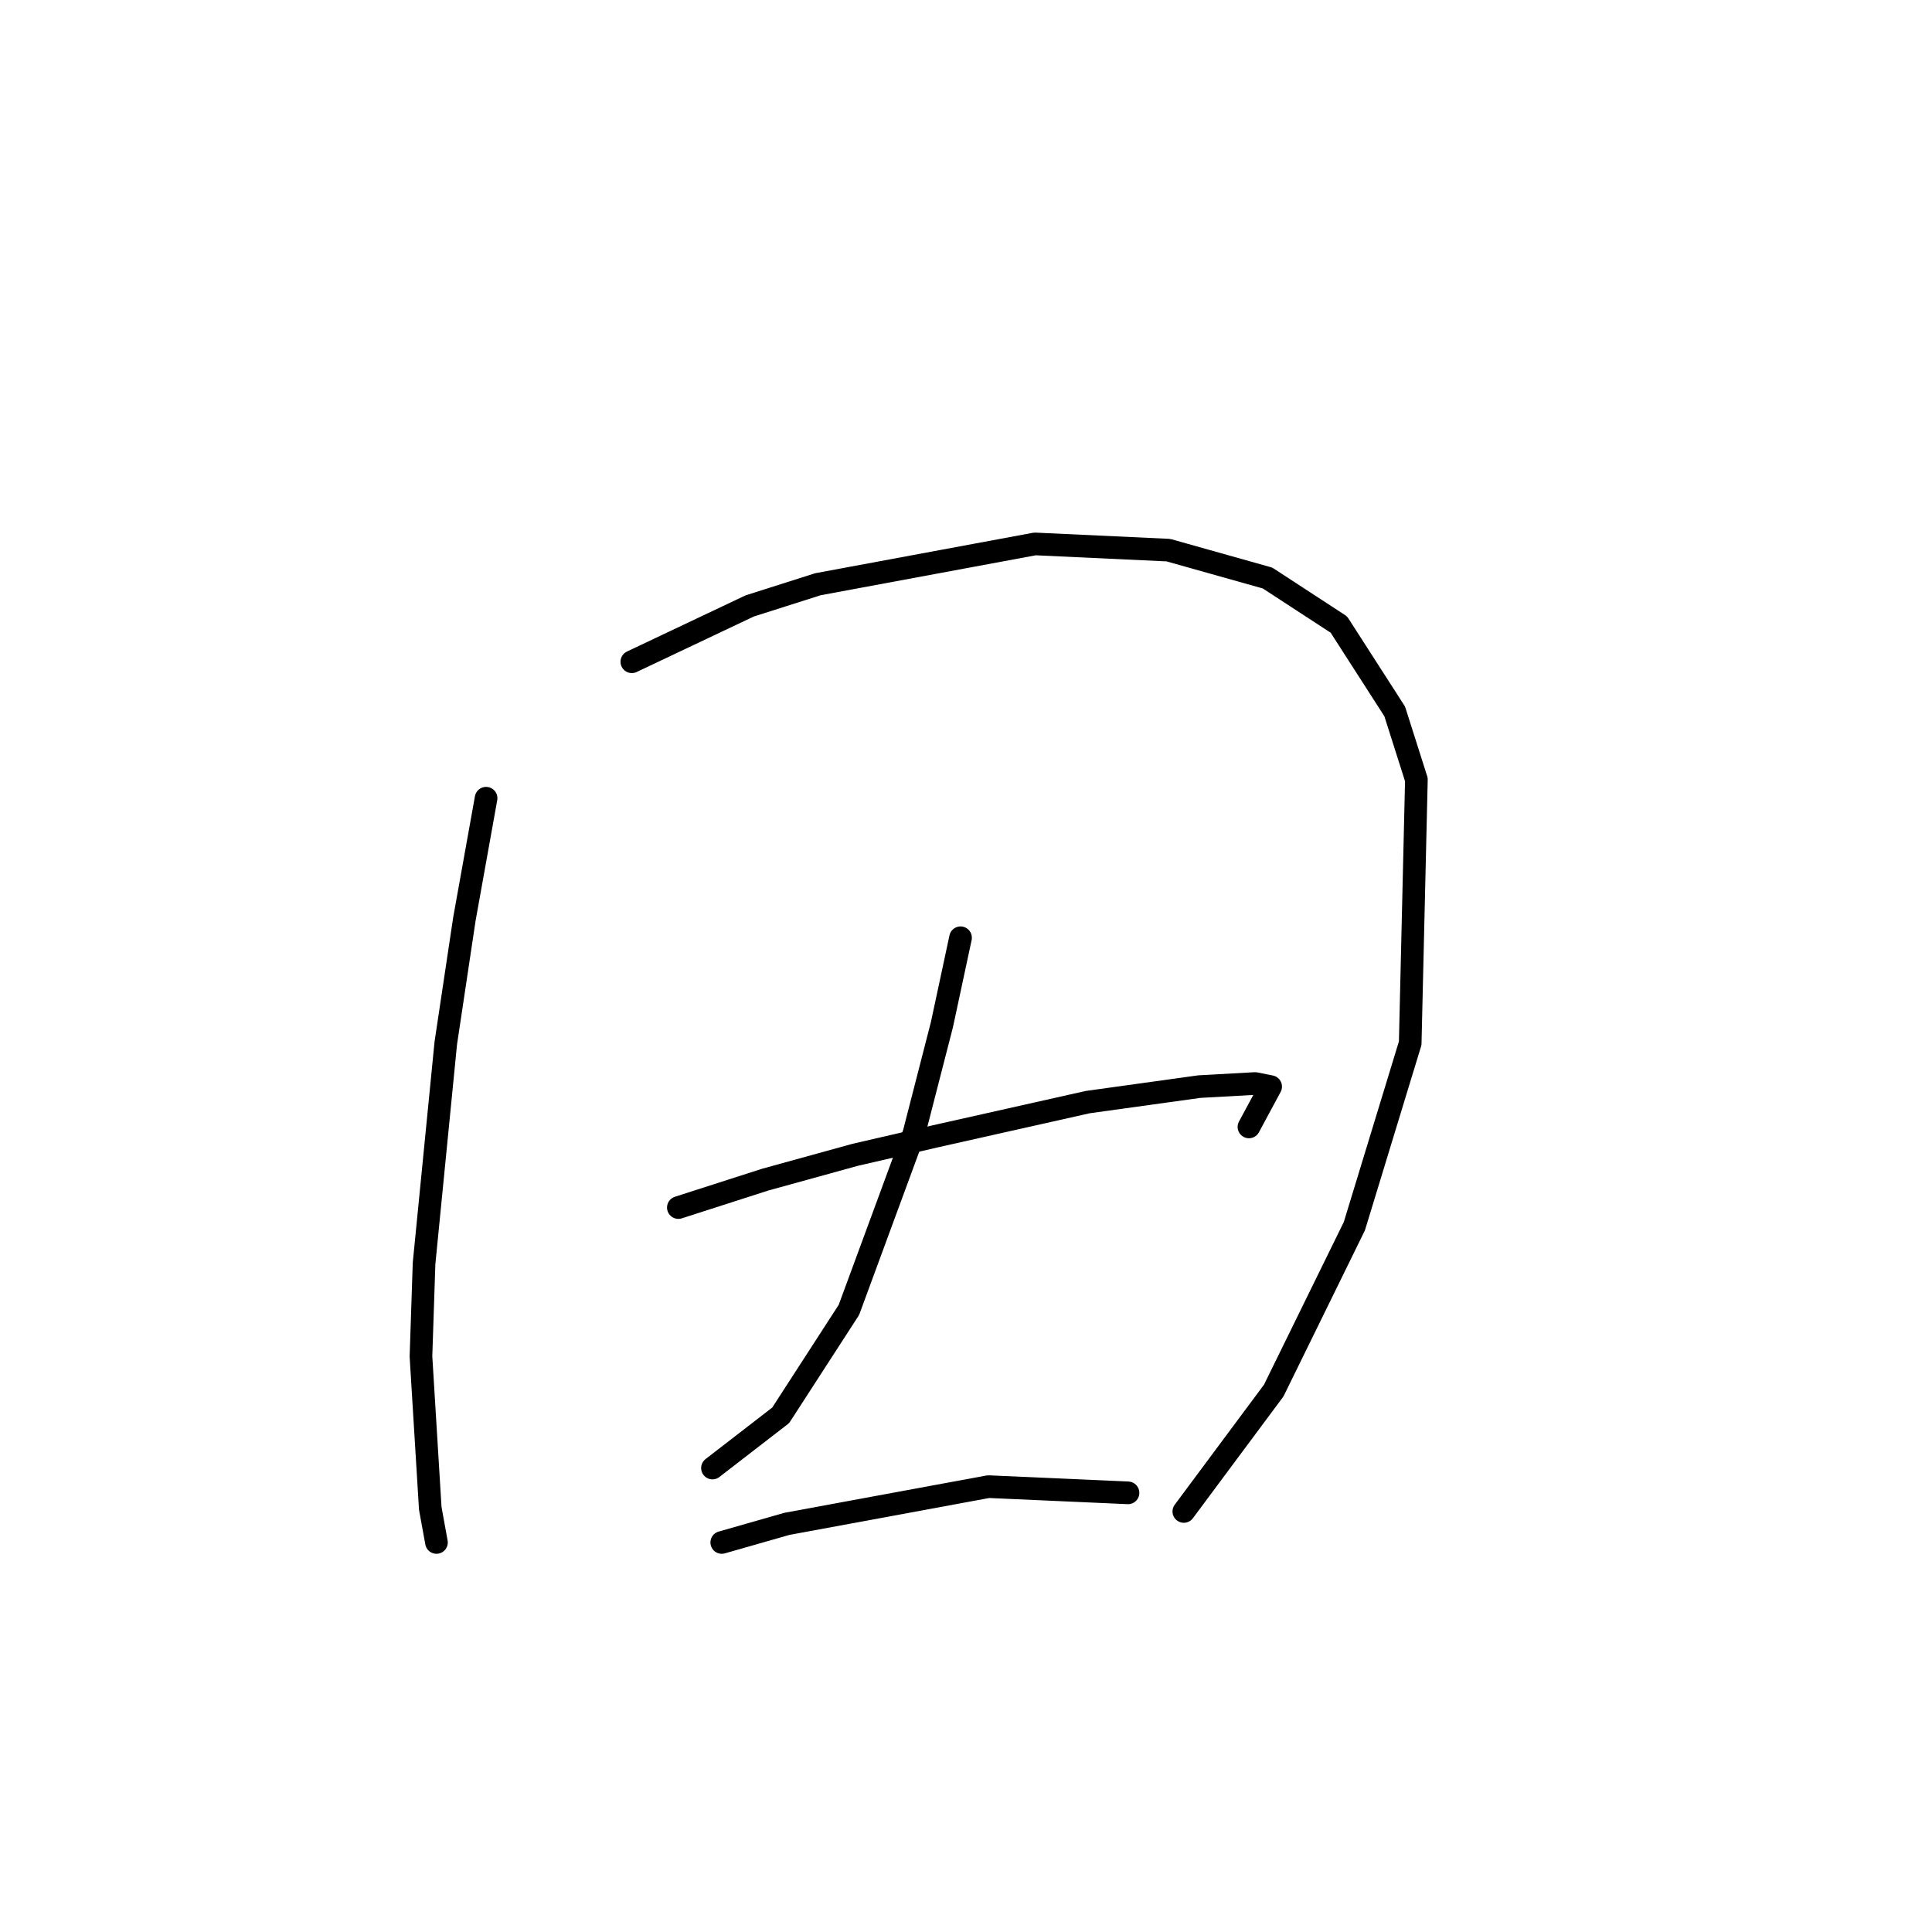 <?xml version="1.0" standalone="no"?>
    <svg width="256" height="256" xmlns="http://www.w3.org/2000/svg" version="1.1">
    <polyline stroke="black" stroke-width="3" stroke-linecap="round" fill="transparent" stroke-linejoin="round" points="64.409 105.767 61.532 121.793 59.067 138.229 56.19 167.403 55.78 179.73 57.012 199.865 57.834 204.385 57.834 204.385 " />
        <polyline stroke="black" stroke-width="3" stroke-linecap="round" fill="transparent" stroke-linejoin="round" points="83.721 87.687 99.336 80.291 108.376 77.415 137.139 72.073 154.808 72.895 167.957 76.593 177.408 82.757 184.804 94.262 187.68 103.302 186.859 138.229 179.462 162.472 168.779 184.25 156.862 200.276 156.862 200.276 " />
        <polyline stroke="black" stroke-width="3" stroke-linecap="round" fill="transparent" stroke-linejoin="round" points="127.277 124.258 124.812 135.763 121.114 150.145 112.485 173.567 103.445 187.538 94.405 194.523 94.405 194.523 " />
        <polyline stroke="black" stroke-width="3" stroke-linecap="round" fill="transparent" stroke-linejoin="round" points="89.885 160.007 101.39 156.309 113.306 153.021 123.99 150.556 144.124 146.036 158.917 143.982 166.313 143.571 168.368 143.982 165.492 149.323 165.492 149.323 " />
        <polyline stroke="black" stroke-width="3" stroke-linecap="round" fill="transparent" stroke-linejoin="round" points="95.637 204.385 104.266 201.919 130.975 196.988 149.466 197.81 149.466 197.81 " />
        </svg>